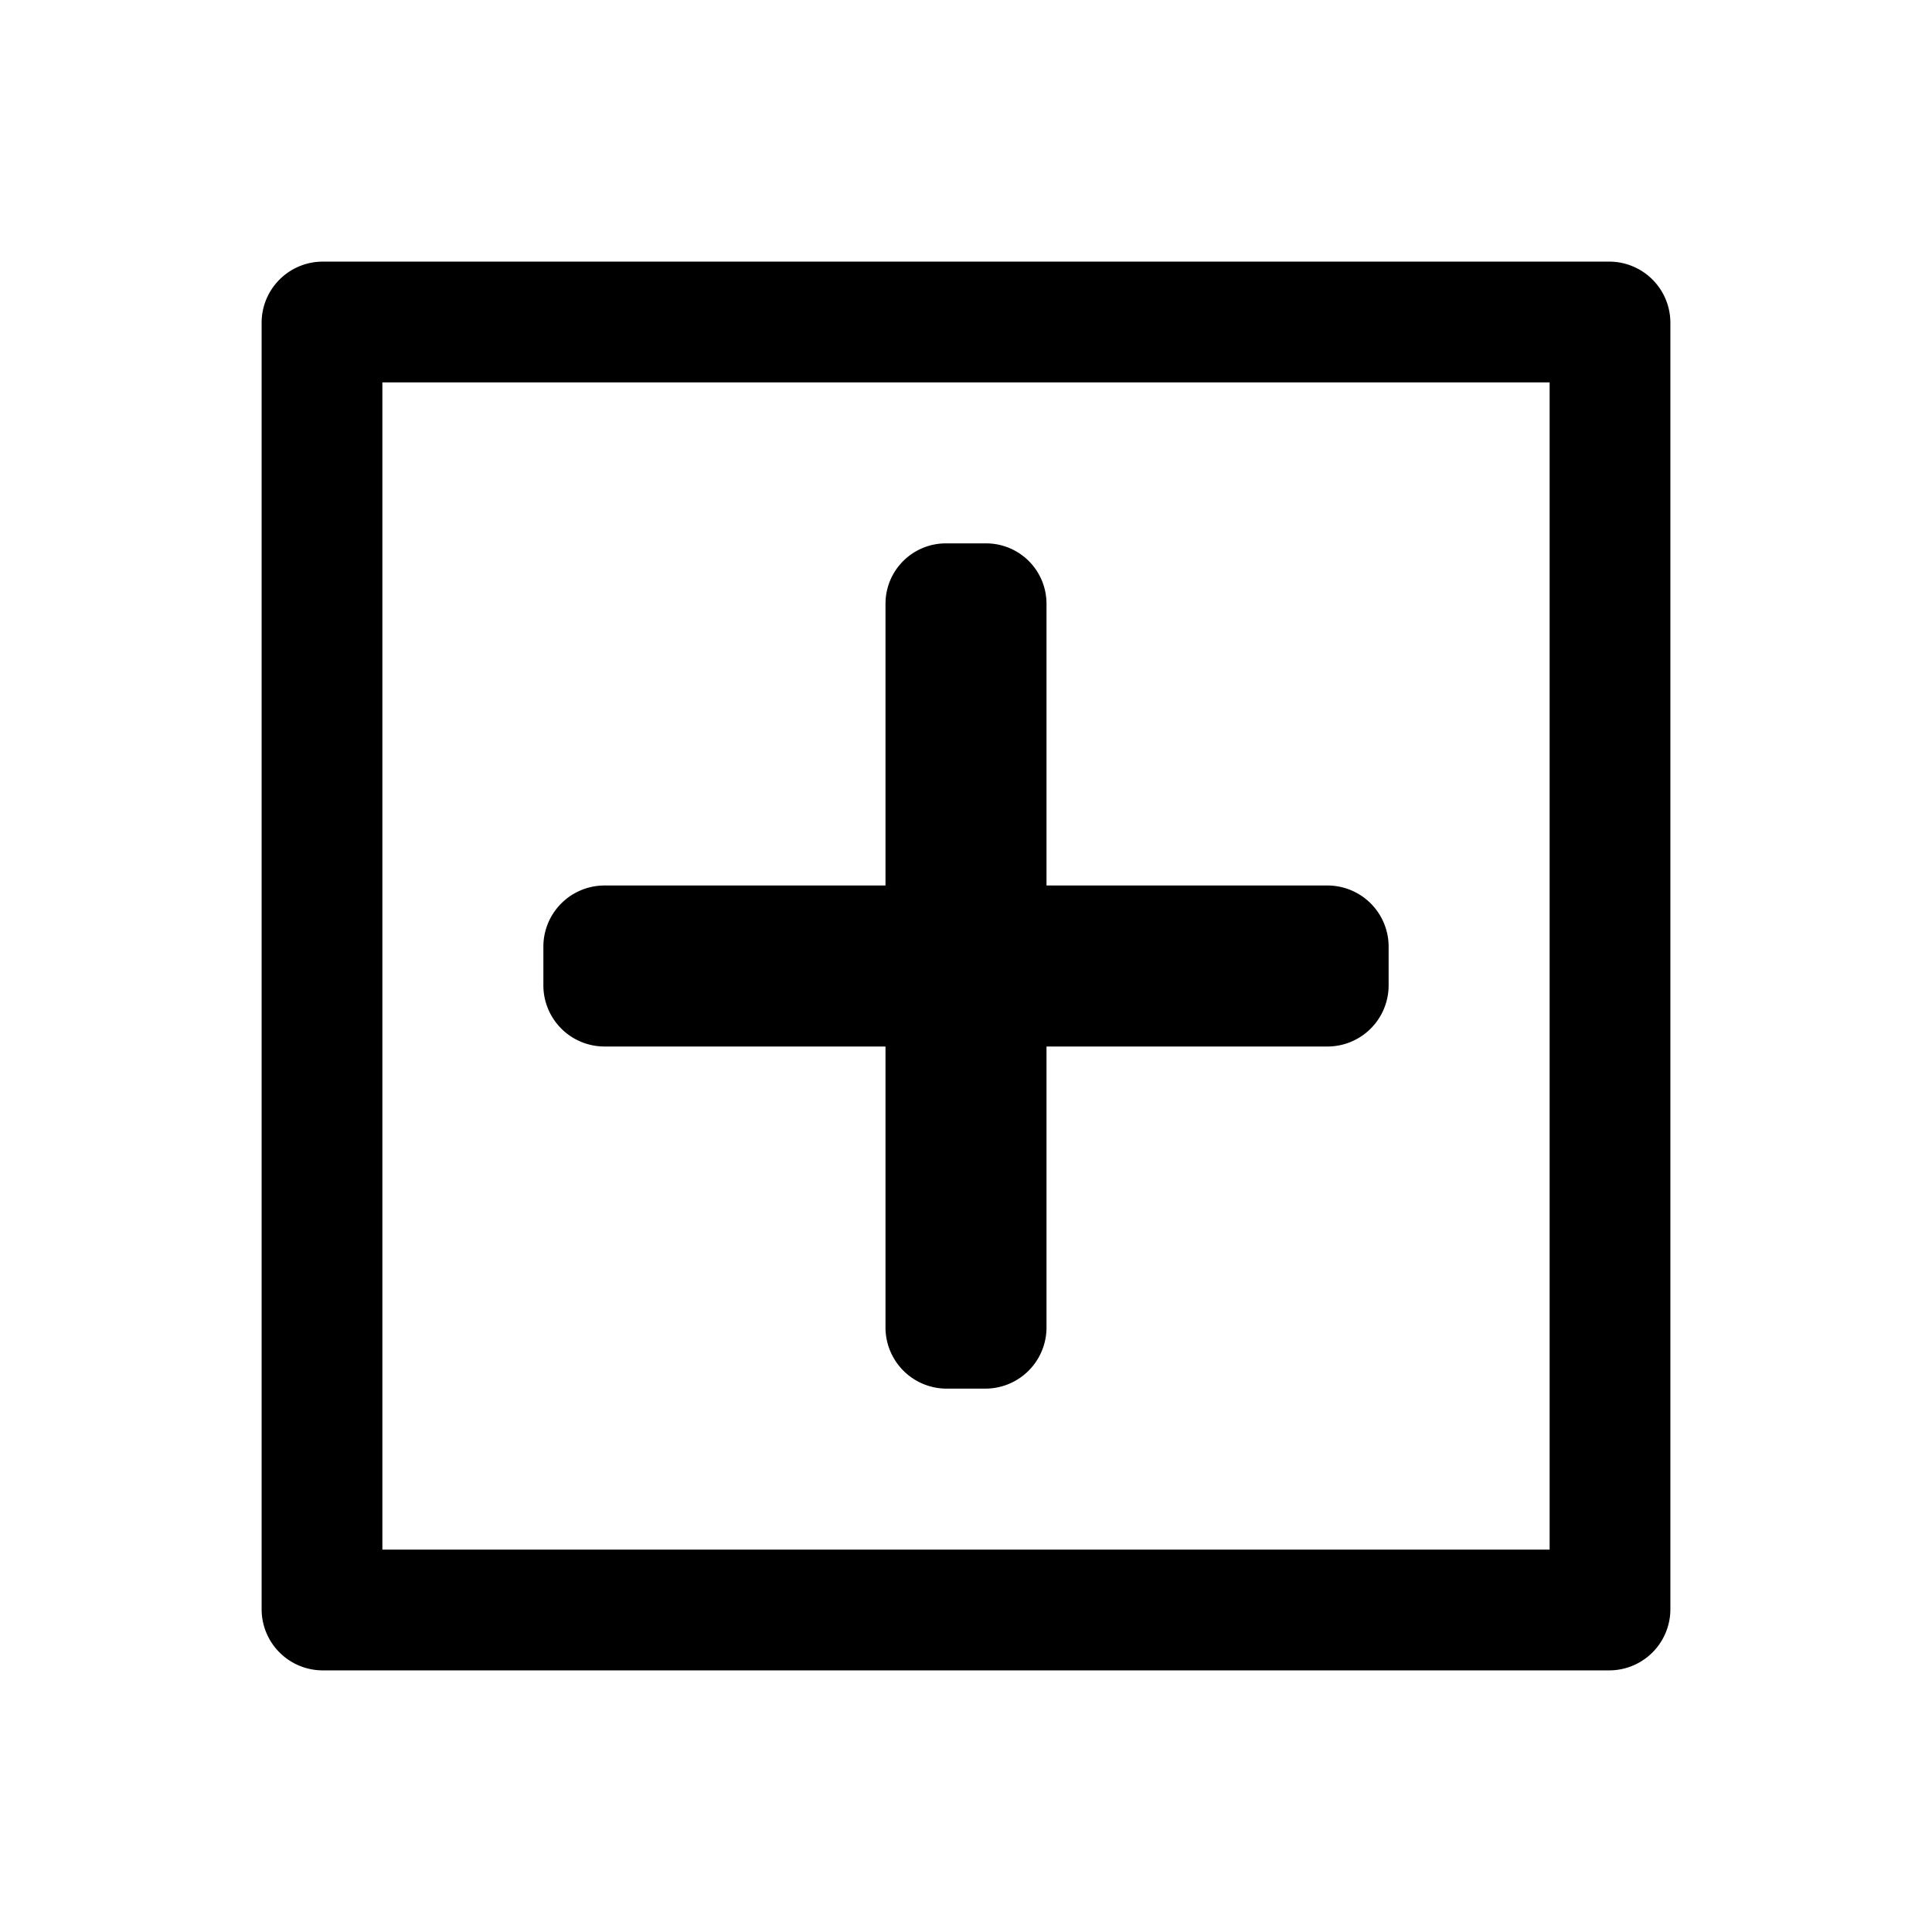 <svg id="Symbol" xmlns="http://www.w3.org/2000/svg" viewBox="0 0 24 24"><path d="M17.25,11.75v.5a.76.76,0,0,1-.75.75H13v3.5a.76.76,0,0,1-.75.75h-.5A.76.76,0,0,1,11,16.5V13H7.5a.76.76,0,0,1-.75-.75v-.5A.76.76,0,0,1,7.5,11H11V7.5a.75.75,0,0,1,.75-.75h.5A.75.75,0,0,1,13,7.5V11h3.5A.76.76,0,0,1,17.25,11.75Z"/><path d="M20,20.75H4A.76.76,0,0,1,3.25,20V4A.76.76,0,0,1,4,3.25H20a.76.76,0,0,1,.75.75V20A.76.76,0,0,1,20,20.75ZM4.75,19.25h14.5V4.75H4.75Z"/></svg>